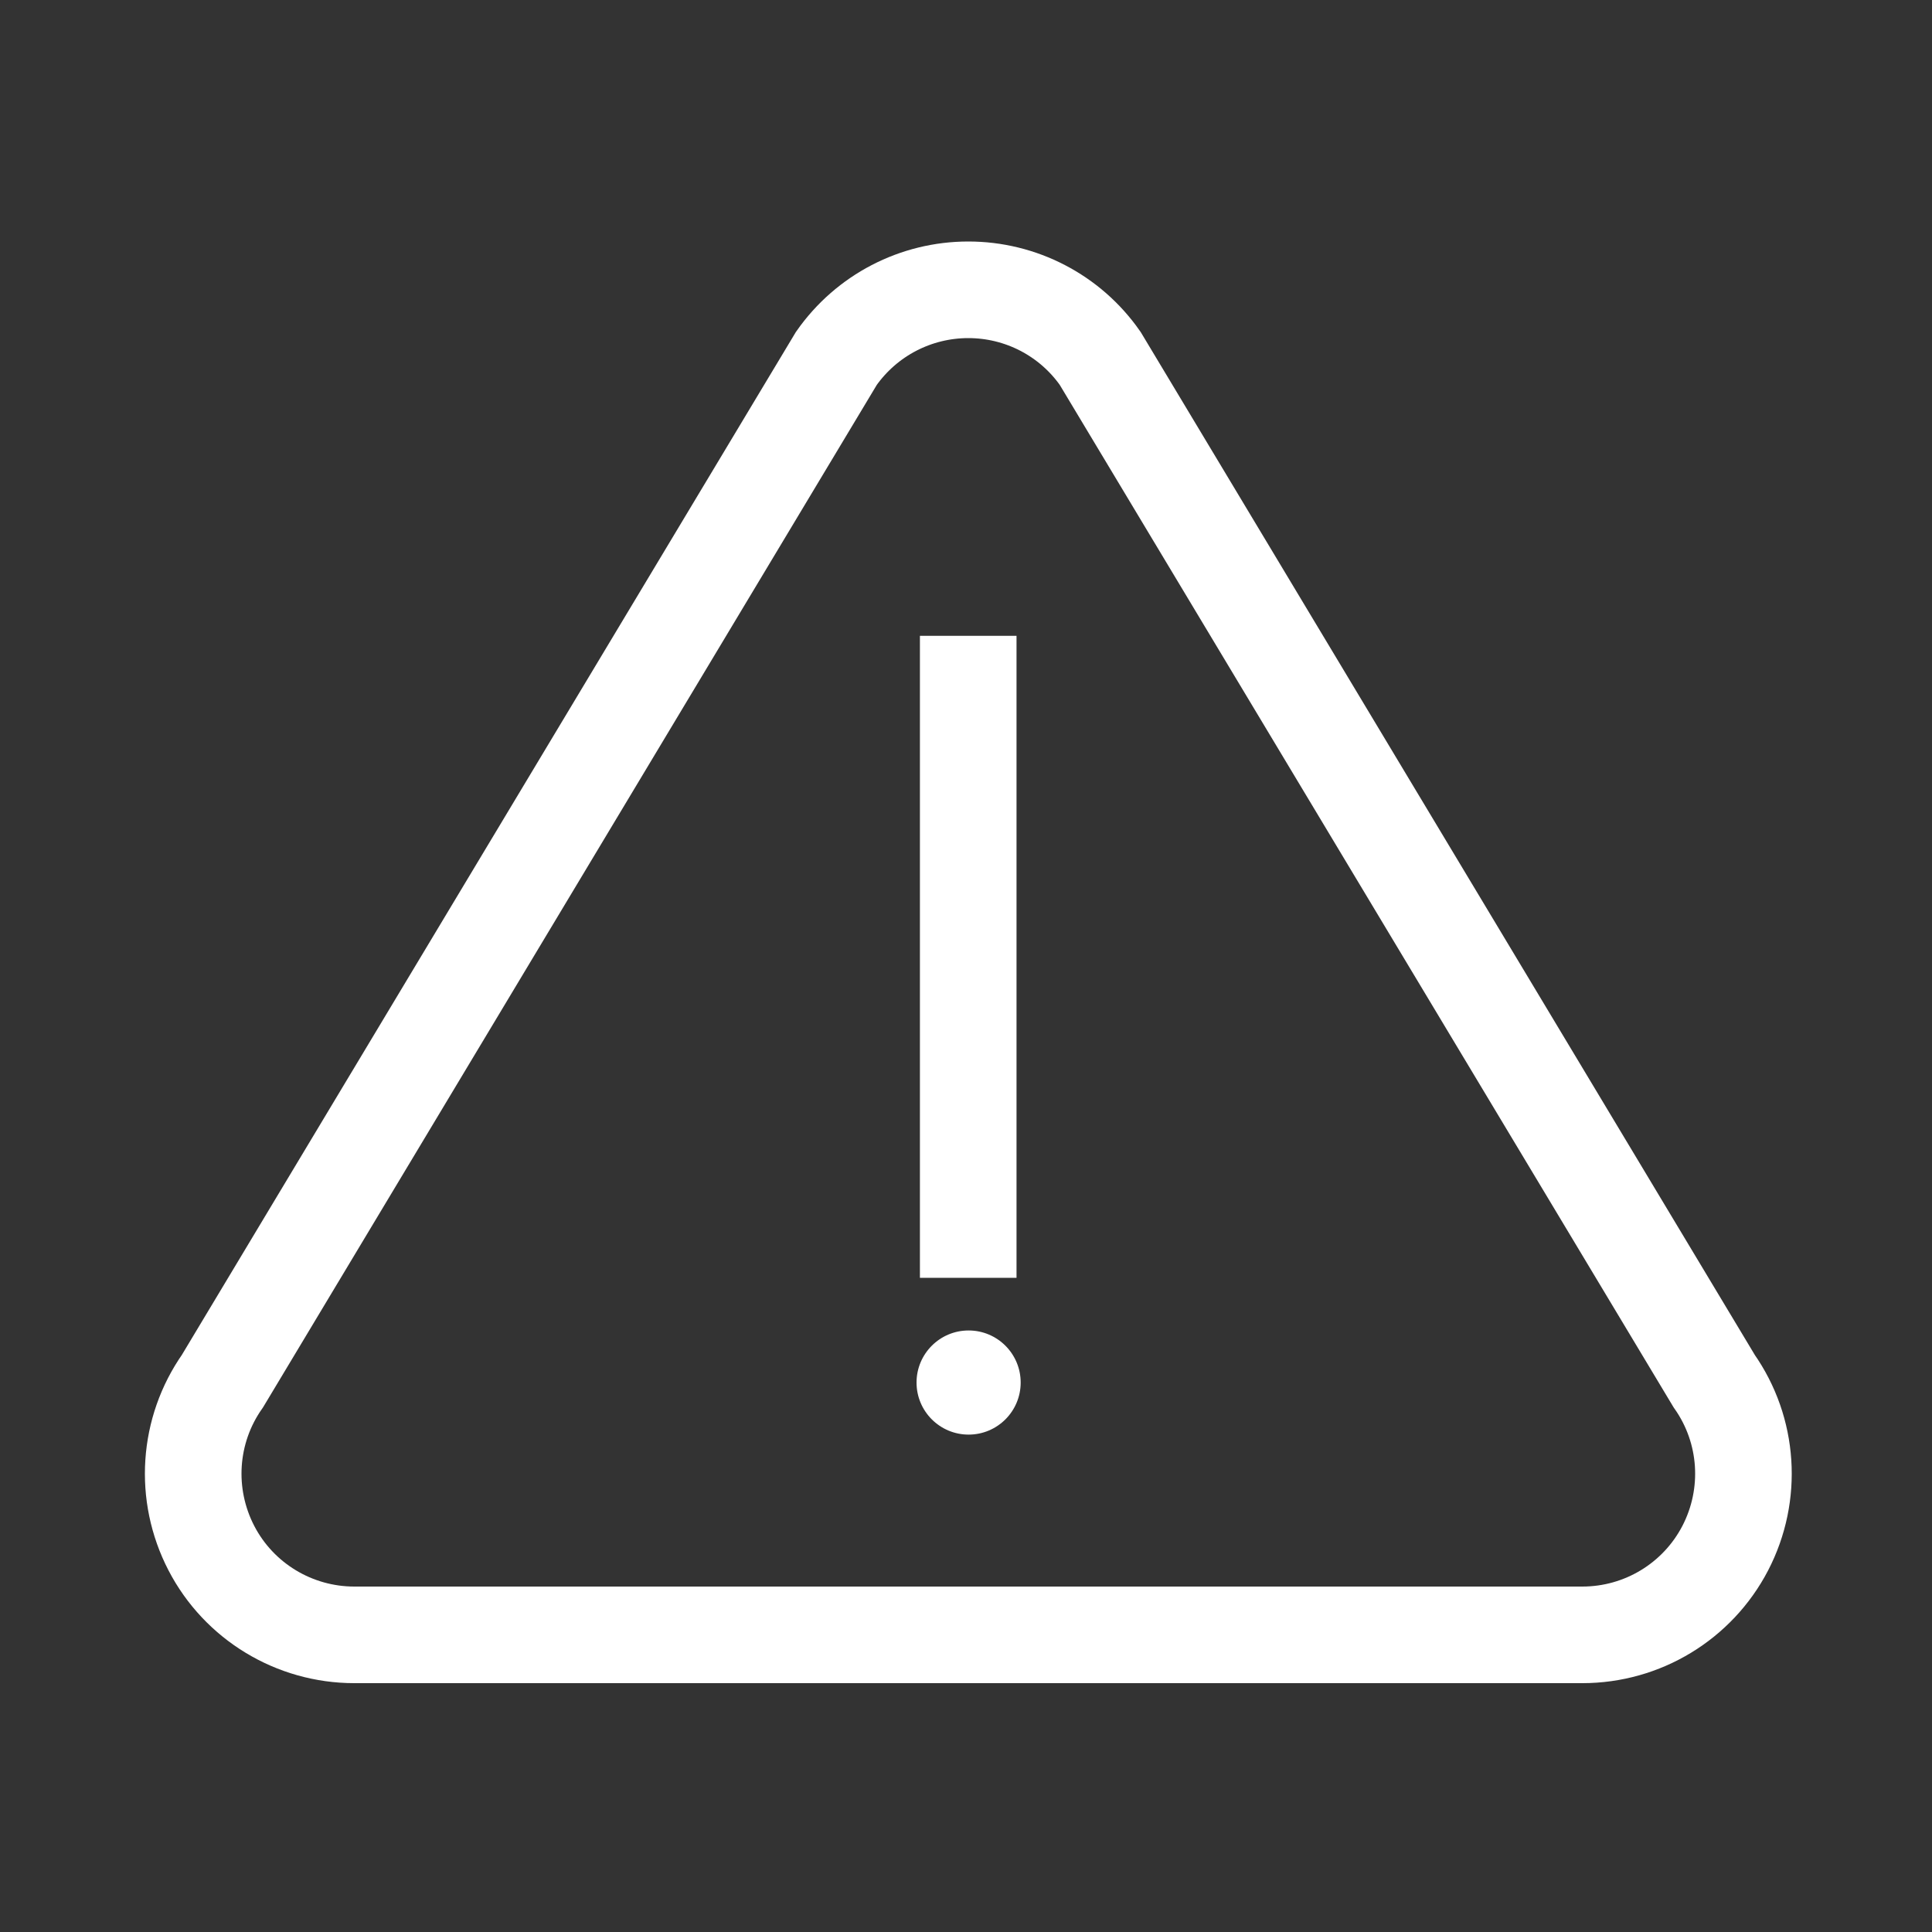 <svg width="20" height="20" viewBox="0 0 20 20" fill="none" xmlns="http://www.w3.org/2000/svg">
<rect x="0" y="0" width="20" height="20" fill="#333333" stroke="none"/>
<g id="icon">
<g id="Group 1261159942">
<path id="Vector" d="M3.668 16.924C3.046 16.924 2.474 16.578 2.188 16.026C1.901 15.472 1.945 14.806 2.303 14.297L8.658 3.71C8.971 3.264 9.48 3 10.024 3C10.568 3 11.077 3.264 11.389 3.71L17.745 14.297C18.103 14.806 18.147 15.472 17.86 16.026C17.573 16.578 17.003 16.924 16.38 16.924H3.668Z" stroke="white"/>
<path id="Vector_2" d="M10.023 6.582V13.228" stroke="white"/>
<circle id="Ellipse 2578" cx="10.027" cy="14.312" r="0.539" fill="white"/>
</g>
</g>
</svg>
